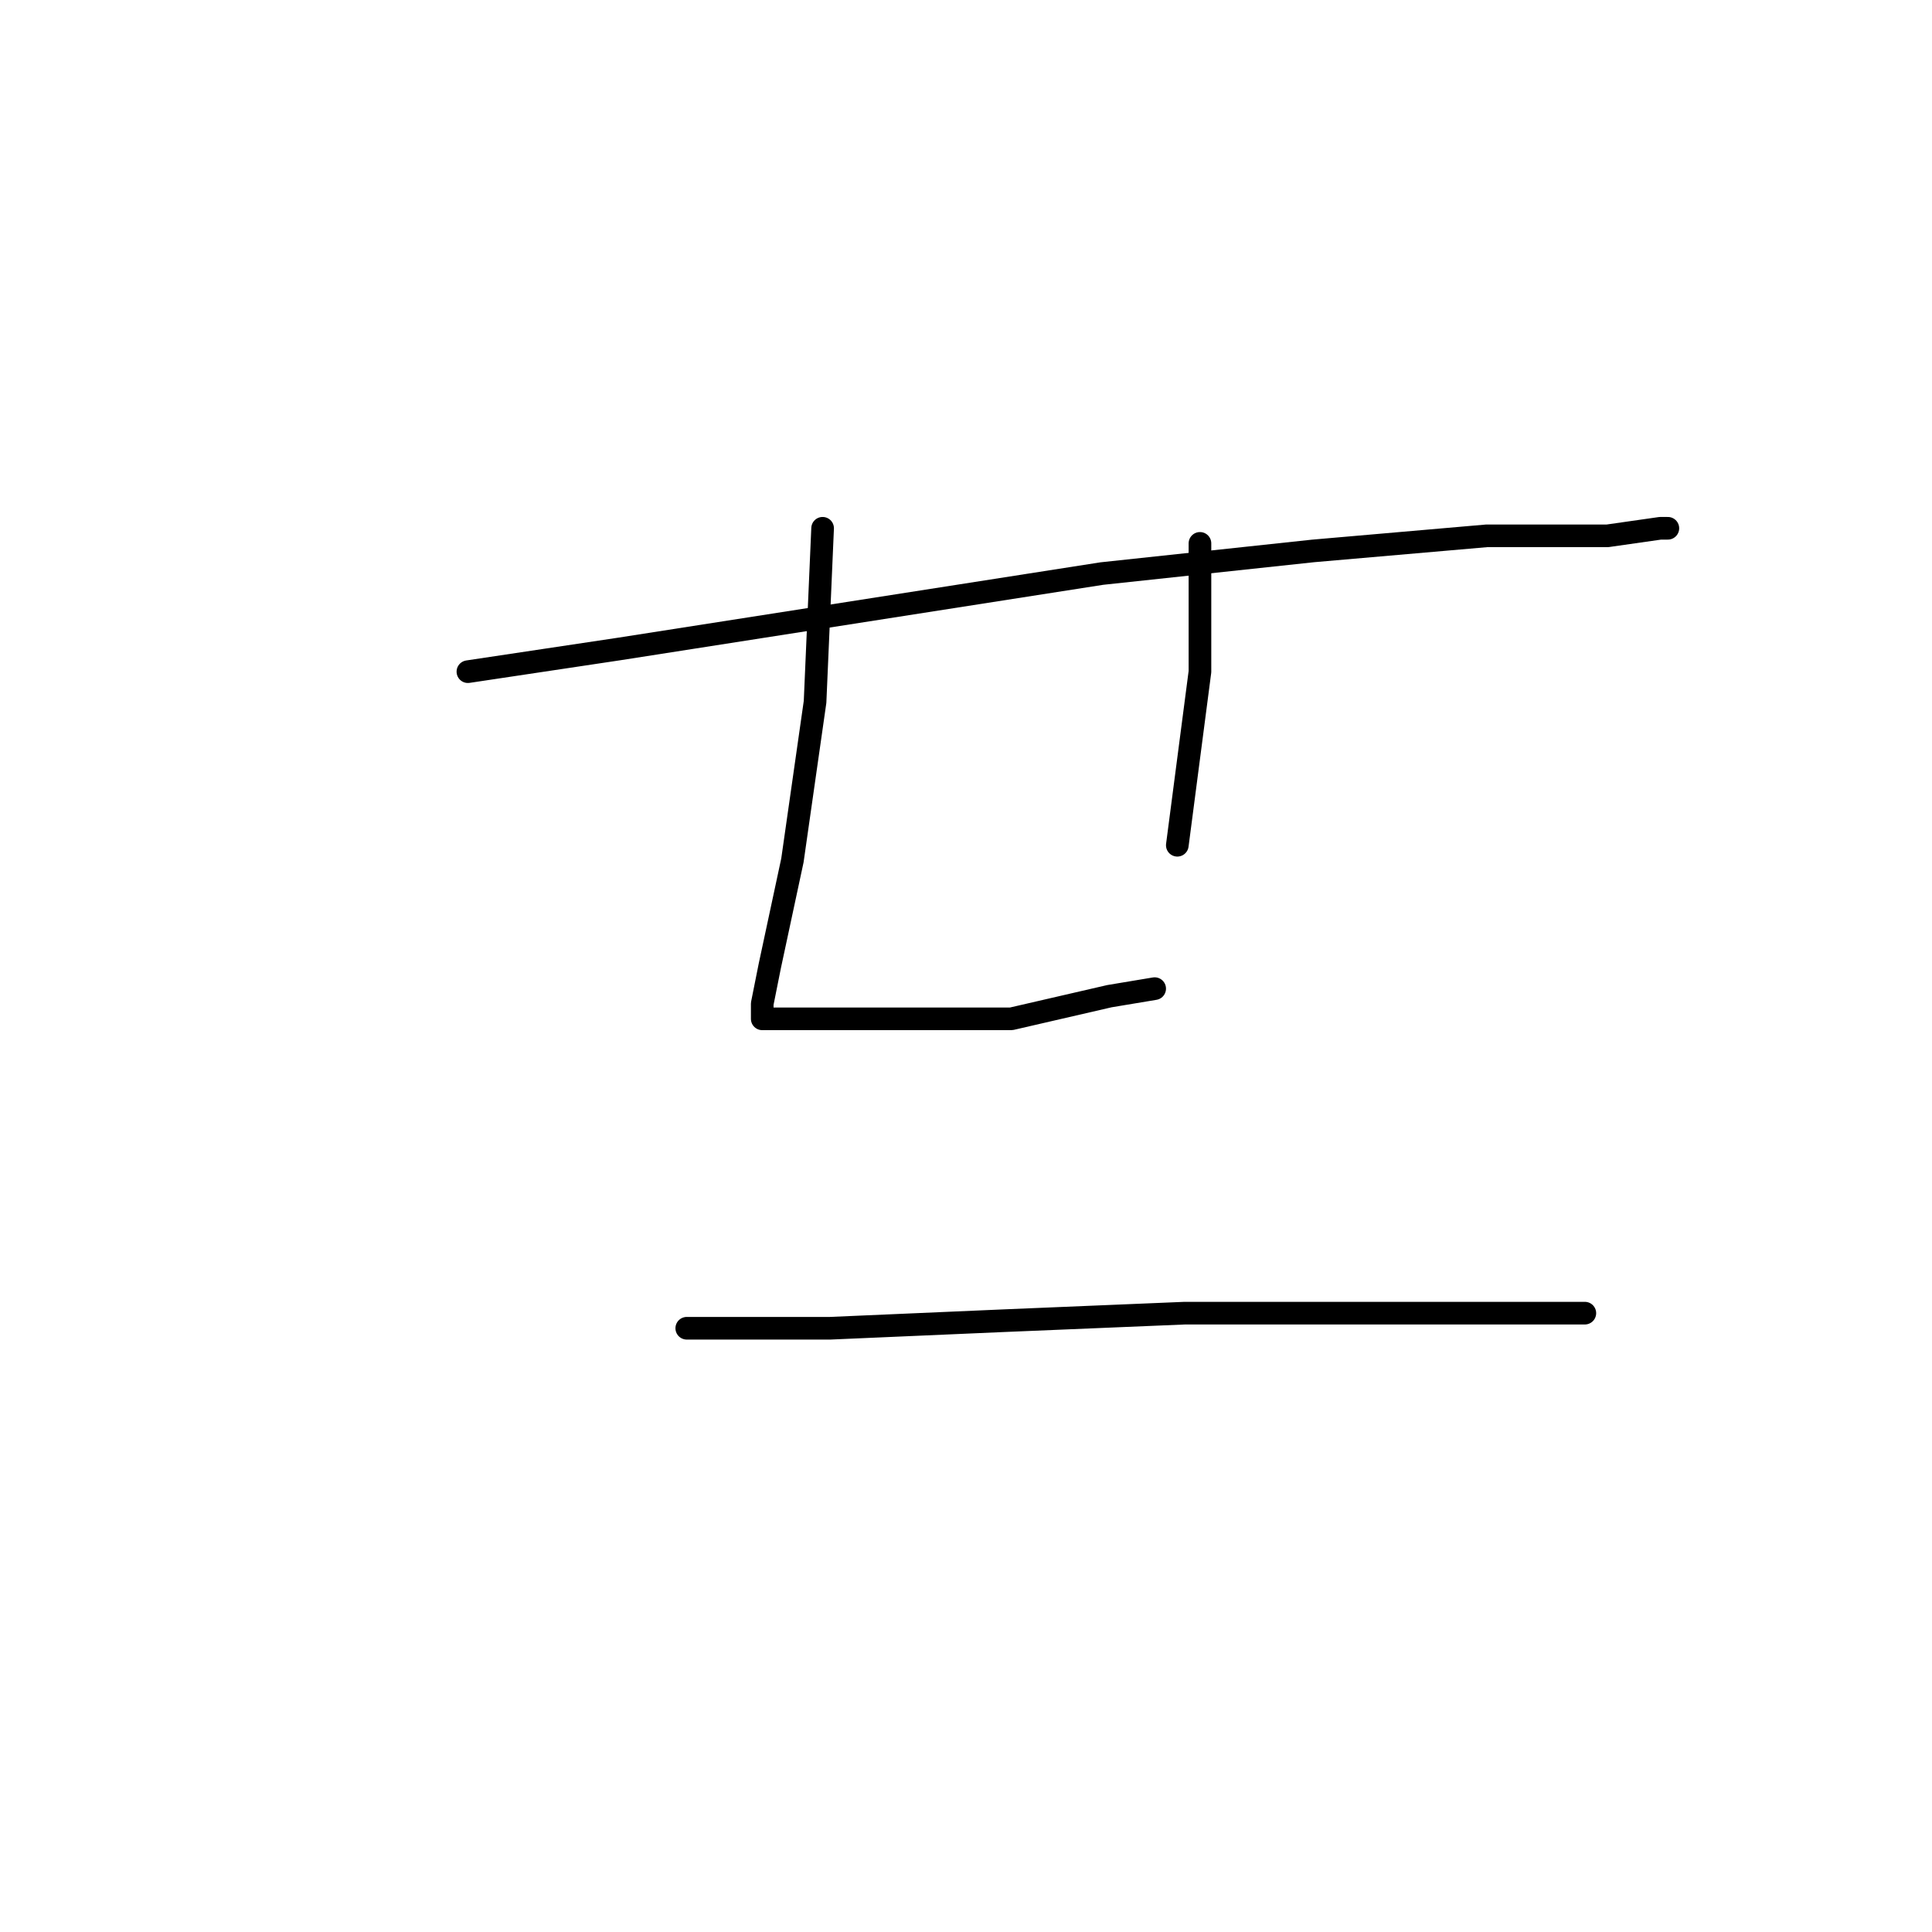 <?xml version="1.0" standalone="no"?>
    <svg width="256" height="256" xmlns="http://www.w3.org/2000/svg" version="1.1">
    <polyline stroke="black" stroke-width="3" stroke-linecap="round" fill="transparent" stroke-linejoin="round" points="62 89 82 86 114 81 146 76 174 73 197 71 213 71 220 70 221 70 221 70 " />
        <polyline stroke="black" stroke-width="3" stroke-linecap="round" fill="transparent" stroke-linejoin="round" points="109 70 108 93 105 114 102 128 101 133 101 135 102 135 108 135 120 135 134 135 147 132 153 131 153 131 " />
        <polyline stroke="black" stroke-width="3" stroke-linecap="round" fill="transparent" stroke-linejoin="round" points="159 72 159 89 156 112 156 112 " />
        <polyline stroke="black" stroke-width="3" stroke-linecap="round" fill="transparent" stroke-linejoin="round" points="91 176 110 176 133 175 157 174 176 174 194 174 210 174 210 174 " />
        </svg>
